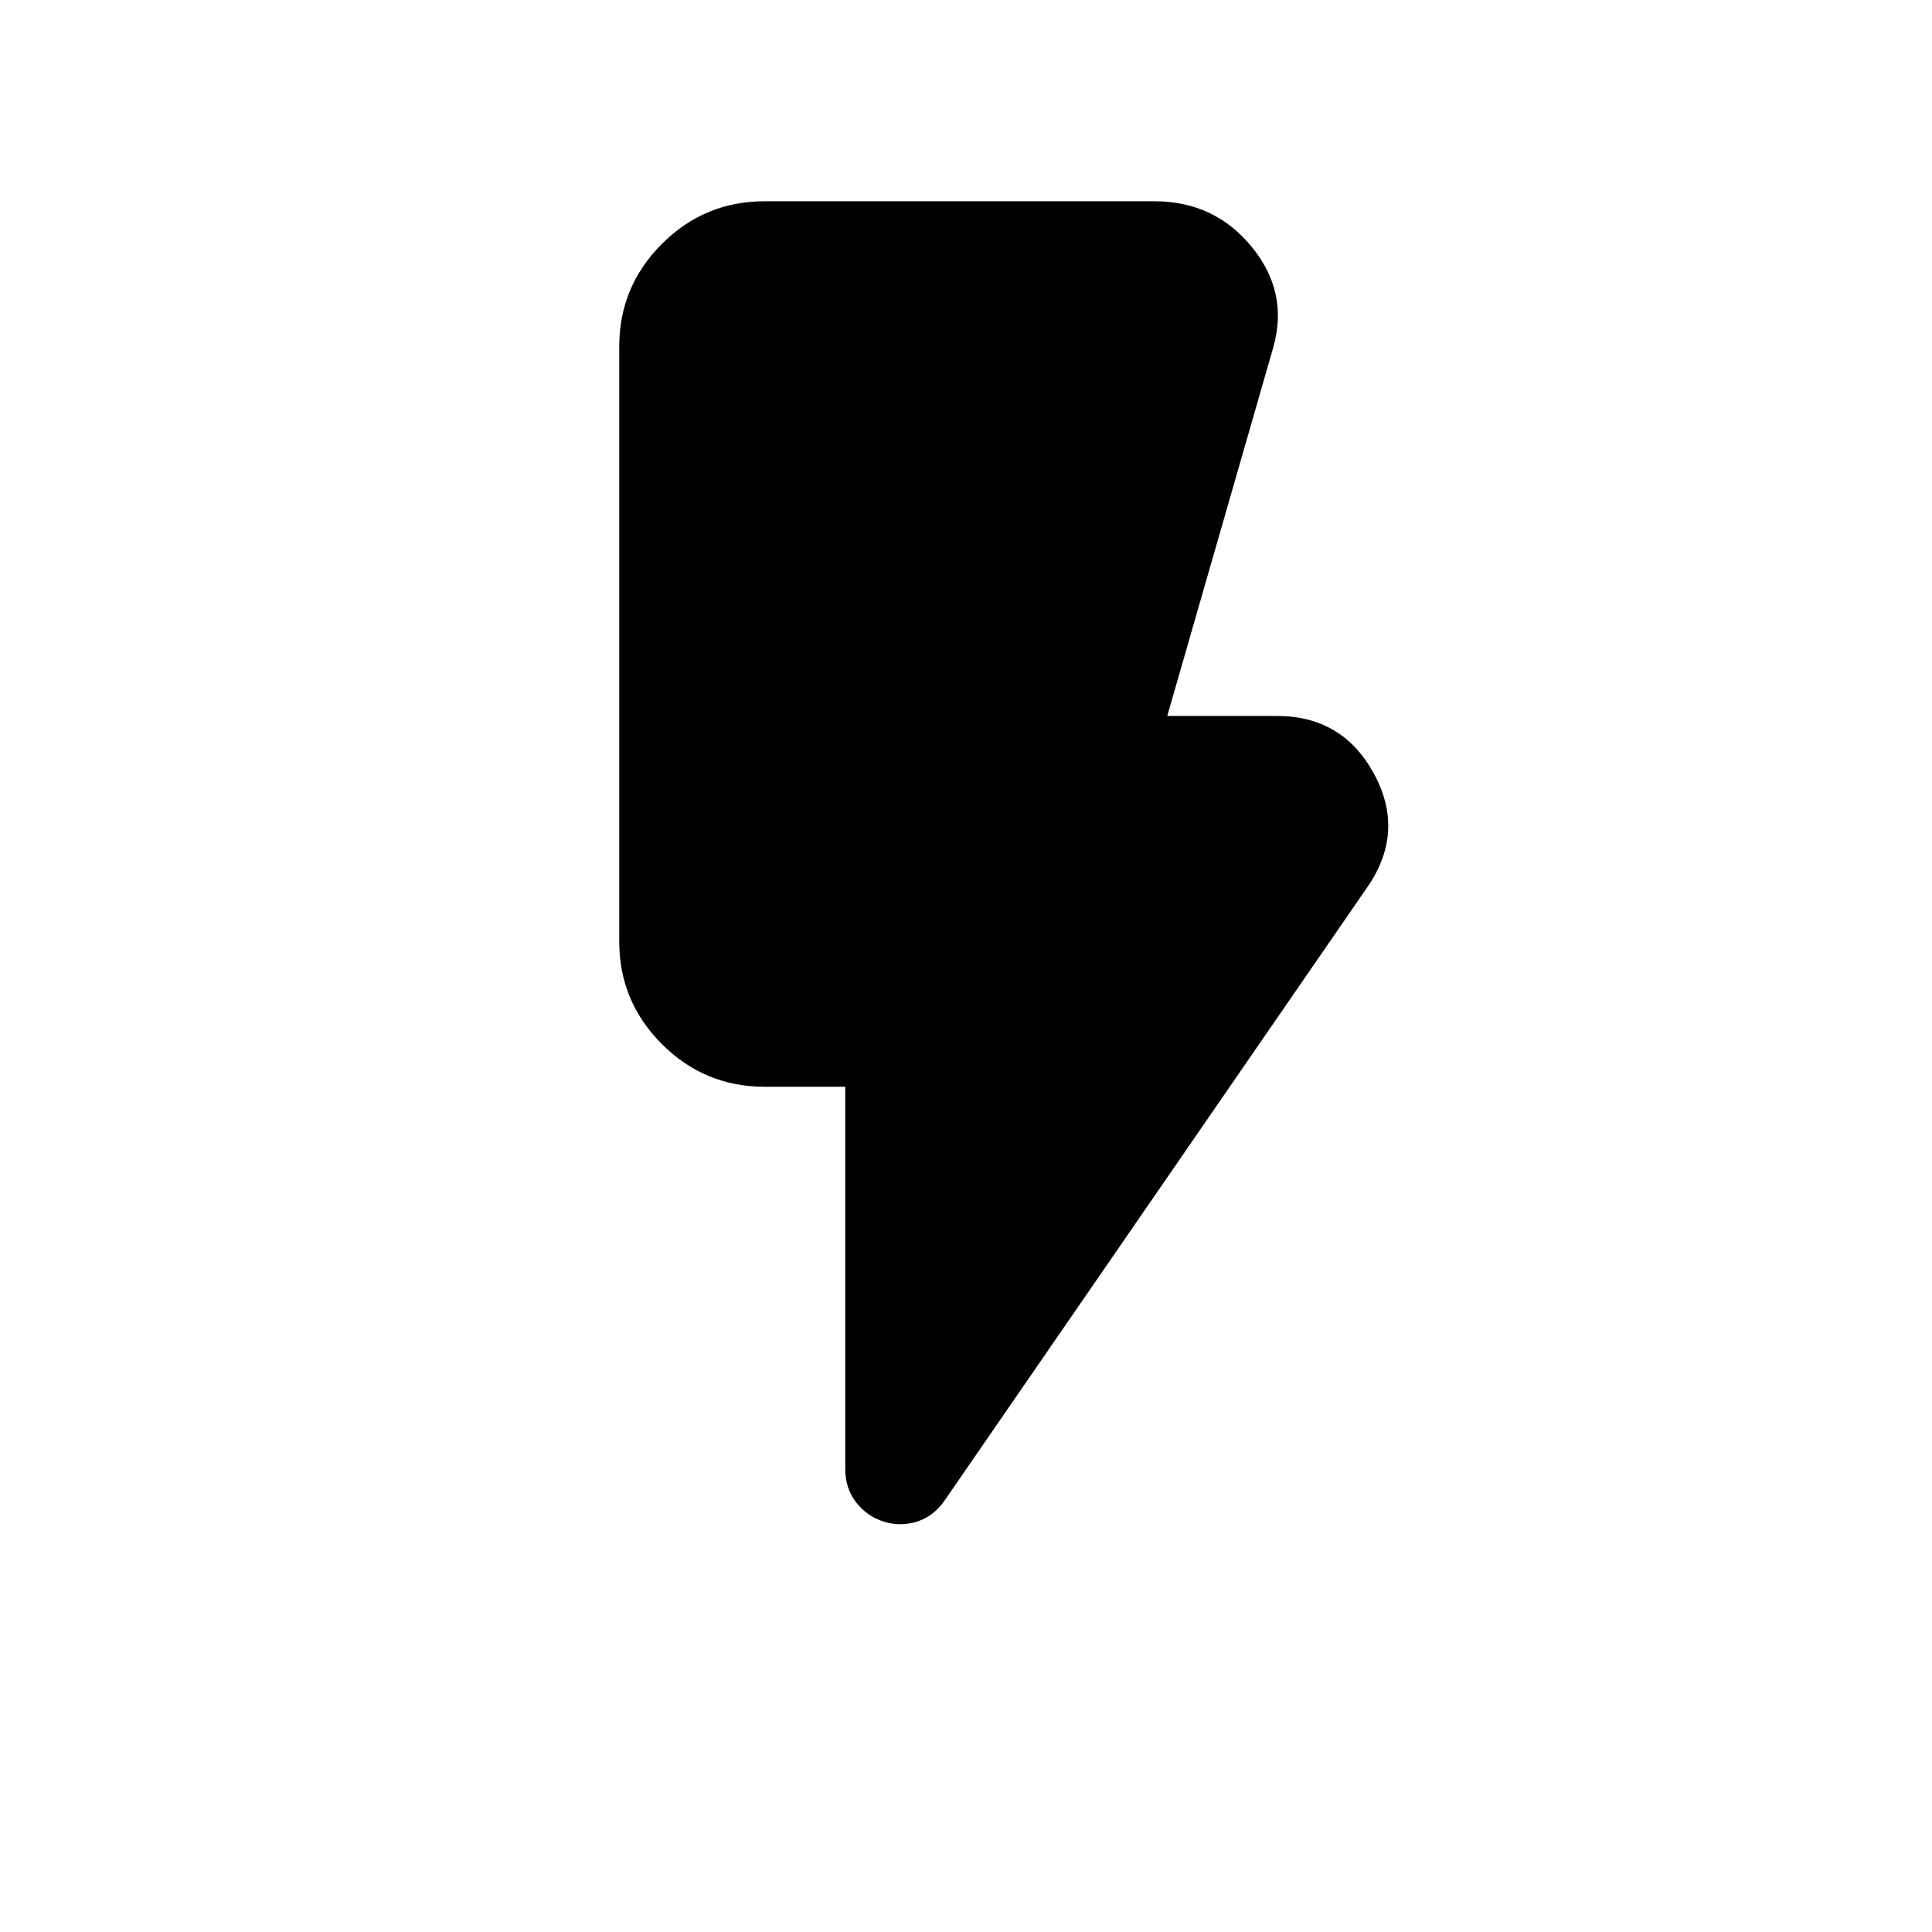 <svg xmlns="http://www.w3.org/2000/svg" height="24" viewBox="0 -960 960 960" width="24"><path d="M439.08-203.93q-8.23-2.61-13.66-9.54-5.42-6.92-5.42-16.76V-420h-40q-29.92 0-51.11-21.19-21.2-21.2-21.2-51.12v-295.38q0-29.92 21.2-51.12Q350.08-860 380-860h193.61q29.7 0 48.23 22.5 18.54 22.5 10.93 49.81L580-604.23h54.61q32.54 0 48.12 28.73 15.58 28.73-3.12 56.04L469.62-214.77q-5.62 8.23-13.96 10.84-8.35 2.62-16.58 0Z"/></svg>